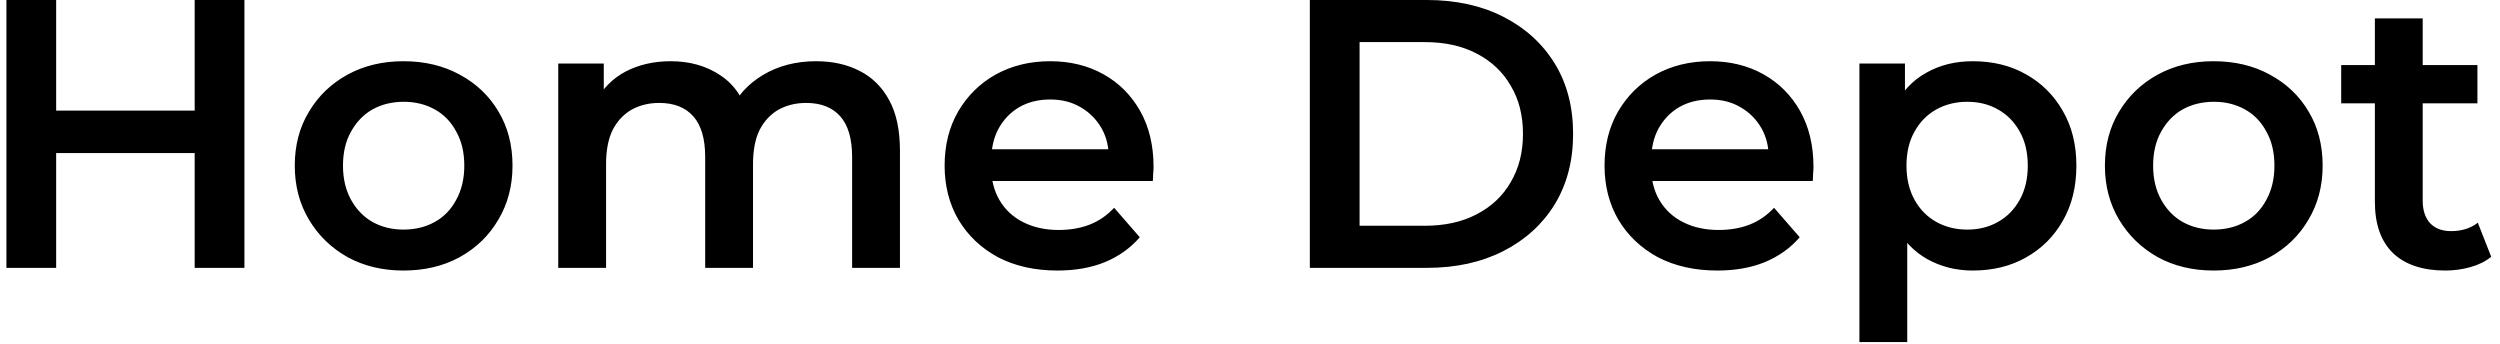<svg width="196" height="27" viewBox="0 0 196 27" fill="none" xmlns="http://www.w3.org/2000/svg">
    <path d="M15.263 -1.43051e-06H19.163V21H15.263V-1.43051e-06ZM4.403 21H0.503V-1.43051e-06H4.403V21ZM15.563 12H4.073V8.67H15.563V12ZM31.631 21.21C29.991 21.21 28.53 20.86 27.25 20.16C25.971 19.44 24.96 18.46 24.221 17.22C23.48 15.98 23.11 14.57 23.11 12.99C23.11 11.39 23.48 9.98 24.221 8.76C24.96 7.52 25.971 6.55 27.25 5.85C28.53 5.15 29.991 4.8 31.631 4.8C33.291 4.8 34.761 5.15 36.041 5.85C37.34 6.55 38.35 7.51 39.071 8.73C39.81 9.95 40.181 11.37 40.181 12.99C40.181 14.57 39.81 15.98 39.071 17.22C38.35 18.46 37.34 19.44 36.041 20.16C34.761 20.86 33.291 21.21 31.631 21.21ZM31.631 18C32.55 18 33.37 17.8 34.09 17.4C34.81 17 35.37 16.42 35.77 15.66C36.191 14.9 36.401 14.01 36.401 12.99C36.401 11.95 36.191 11.06 35.77 10.32C35.37 9.56 34.81 8.98 34.09 8.58C33.37 8.18 32.56 7.98 31.66 7.98C30.741 7.98 29.921 8.18 29.201 8.58C28.5 8.98 27.941 9.56 27.52 10.32C27.101 11.06 26.89 11.95 26.89 12.99C26.89 14.01 27.101 14.9 27.52 15.66C27.941 16.42 28.5 17 29.201 17.4C29.921 17.8 30.73 18 31.631 18ZM63.986 4.8C65.266 4.8 66.396 5.05 67.376 5.55C68.376 6.05 69.156 6.82 69.716 7.86C70.276 8.88 70.556 10.2 70.556 11.82V21H66.806V12.3C66.806 10.88 66.496 9.82 65.876 9.12C65.256 8.42 64.366 8.07 63.206 8.07C62.386 8.07 61.656 8.25 61.016 8.61C60.396 8.97 59.906 9.5 59.546 10.2C59.206 10.9 59.036 11.79 59.036 12.87V21H55.286V12.3C55.286 10.88 54.976 9.82 54.356 9.12C53.736 8.42 52.846 8.07 51.686 8.07C50.866 8.07 50.136 8.25 49.496 8.61C48.876 8.97 48.386 9.5 48.026 10.2C47.686 10.9 47.516 11.79 47.516 12.87V21H43.766V4.98H47.336V9.24L46.706 7.98C47.246 6.94 48.026 6.15 49.046 5.61C50.086 5.07 51.266 4.8 52.586 4.8C54.086 4.8 55.386 5.17 56.486 5.91C57.606 6.65 58.346 7.77 58.706 9.27L57.236 8.76C57.756 7.56 58.616 6.6 59.816 5.88C61.016 5.16 62.406 4.8 63.986 4.8ZM82.908 21.21C81.128 21.21 79.568 20.86 78.228 20.16C76.908 19.44 75.878 18.46 75.138 17.22C74.418 15.98 74.058 14.57 74.058 12.99C74.058 11.39 74.408 9.98 75.108 8.76C75.828 7.52 76.808 6.55 78.048 5.85C79.308 5.15 80.738 4.8 82.338 4.8C83.898 4.8 85.288 5.14 86.508 5.82C87.728 6.5 88.688 7.46 89.388 8.7C90.088 9.94 90.438 11.4 90.438 13.08C90.438 13.24 90.428 13.42 90.408 13.62C90.408 13.82 90.398 14.01 90.378 14.19H77.028V11.7H88.398L86.928 12.48C86.948 11.56 86.758 10.75 86.358 10.05C85.958 9.35 85.408 8.8 84.708 8.4C84.028 8 83.238 7.8 82.338 7.8C81.418 7.8 80.608 8 79.908 8.4C79.228 8.8 78.688 9.36 78.288 10.08C77.908 10.78 77.718 11.61 77.718 12.57V13.17C77.718 14.13 77.938 14.98 78.378 15.72C78.818 16.46 79.438 17.03 80.238 17.43C81.038 17.83 81.958 18.03 82.998 18.03C83.898 18.03 84.708 17.89 85.428 17.61C86.148 17.33 86.788 16.89 87.348 16.29L89.358 18.6C88.638 19.44 87.728 20.09 86.628 20.55C85.548 20.99 84.308 21.21 82.908 21.21ZM102.691 21V-1.43051e-06H111.871C114.151 -1.43051e-06 116.151 0.44 117.871 1.32C119.591 2.2 120.931 3.42 121.891 4.98C122.851 6.54 123.331 8.38 123.331 10.5C123.331 12.6 122.851 14.44 121.891 16.02C120.931 17.58 119.591 18.8 117.871 19.68C116.151 20.56 114.151 21 111.871 21H102.691ZM106.591 17.7H111.691C113.271 17.7 114.631 17.4 115.771 16.8C116.931 16.2 117.821 15.36 118.441 14.28C119.081 13.2 119.401 11.94 119.401 10.5C119.401 9.04 119.081 7.78 118.441 6.72C117.821 5.64 116.931 4.8 115.771 4.2C114.631 3.6 113.271 3.3 111.691 3.3H106.591V17.7ZM134.646 21.21C132.866 21.21 131.306 20.86 129.966 20.16C128.646 19.44 127.616 18.46 126.876 17.22C126.156 15.98 125.796 14.57 125.796 12.99C125.796 11.39 126.146 9.98 126.846 8.76C127.566 7.52 128.546 6.55 129.786 5.85C131.046 5.15 132.476 4.8 134.076 4.8C135.636 4.8 137.026 5.14 138.246 5.82C139.466 6.5 140.426 7.46 141.126 8.7C141.826 9.94 142.176 11.4 142.176 13.08C142.176 13.24 142.166 13.42 142.146 13.62C142.146 13.82 142.136 14.01 142.116 14.19H128.766V11.7H140.136L138.666 12.48C138.686 11.56 138.496 10.75 138.096 10.05C137.696 9.35 137.146 8.8 136.446 8.4C135.766 8 134.976 7.8 134.076 7.8C133.156 7.8 132.346 8 131.646 8.4C130.966 8.8 130.426 9.36 130.026 10.08C129.646 10.78 129.456 11.61 129.456 12.57V13.17C129.456 14.13 129.676 14.98 130.116 15.72C130.556 16.46 131.176 17.03 131.976 17.43C132.776 17.83 133.696 18.03 134.736 18.03C135.636 18.03 136.446 17.89 137.166 17.61C137.886 17.33 138.526 16.89 139.086 16.29L141.096 18.6C140.376 19.44 139.466 20.09 138.366 20.55C137.286 20.99 136.046 21.21 134.646 21.21ZM154.658 21.21C153.358 21.21 152.168 20.91 151.088 20.31C150.028 19.71 149.178 18.81 148.538 17.61C147.918 16.39 147.608 14.85 147.608 12.99C147.608 11.11 147.908 9.57 148.508 8.37C149.128 7.17 149.968 6.28 151.028 5.7C152.088 5.1 153.298 4.8 154.658 4.8C156.238 4.8 157.628 5.14 158.828 5.82C160.048 6.5 161.008 7.45 161.708 8.67C162.428 9.89 162.788 11.33 162.788 12.99C162.788 14.65 162.428 16.1 161.708 17.34C161.008 18.56 160.048 19.51 158.828 20.19C157.628 20.87 156.238 21.21 154.658 21.21ZM145.778 26.82V4.98H149.348V8.76L149.228 13.02L149.528 17.28V26.82H145.778ZM154.238 18C155.138 18 155.938 17.8 156.638 17.4C157.358 17 157.928 16.42 158.348 15.66C158.768 14.9 158.978 14.01 158.978 12.99C158.978 11.95 158.768 11.06 158.348 10.32C157.928 9.56 157.358 8.98 156.638 8.58C155.938 8.18 155.138 7.98 154.238 7.98C153.338 7.98 152.528 8.18 151.808 8.58C151.088 8.98 150.518 9.56 150.098 10.32C149.678 11.06 149.468 11.95 149.468 12.99C149.468 14.01 149.678 14.9 150.098 15.66C150.518 16.42 151.088 17 151.808 17.4C152.528 17.8 153.338 18 154.238 18ZM173.545 21.21C171.905 21.21 170.445 20.86 169.165 20.16C167.885 19.44 166.875 18.46 166.135 17.22C165.395 15.98 165.025 14.57 165.025 12.99C165.025 11.39 165.395 9.98 166.135 8.76C166.875 7.52 167.885 6.55 169.165 5.85C170.445 5.15 171.905 4.8 173.545 4.8C175.205 4.8 176.675 5.15 177.955 5.85C179.255 6.55 180.265 7.51 180.985 8.73C181.725 9.95 182.095 11.37 182.095 12.99C182.095 14.57 181.725 15.98 180.985 17.22C180.265 18.46 179.255 19.44 177.955 20.16C176.675 20.86 175.205 21.21 173.545 21.21ZM173.545 18C174.465 18 175.285 17.8 176.005 17.4C176.725 17 177.285 16.42 177.685 15.66C178.105 14.9 178.315 14.01 178.315 12.99C178.315 11.95 178.105 11.06 177.685 10.32C177.285 9.56 176.725 8.98 176.005 8.58C175.285 8.18 174.475 7.98 173.575 7.98C172.655 7.98 171.835 8.18 171.115 8.58C170.415 8.98 169.855 9.56 169.435 10.32C169.015 11.06 168.805 11.95 168.805 12.99C168.805 14.01 169.015 14.9 169.435 15.66C169.855 16.42 170.415 17 171.115 17.4C171.835 17.8 172.645 18 173.545 18ZM191.71 21.21C189.95 21.21 188.59 20.76 187.63 19.86C186.67 18.94 186.19 17.59 186.19 15.81V1.44H189.94V15.72C189.94 16.48 190.13 17.07 190.51 17.49C190.91 17.91 191.46 18.12 192.16 18.12C193 18.12 193.7 17.9 194.26 17.46L195.31 20.13C194.87 20.49 194.33 20.76 193.69 20.94C193.05 21.12 192.39 21.21 191.71 21.21ZM183.55 8.1V5.1H194.23V8.1H183.55Z" fill="currentColor"/>
</svg>
